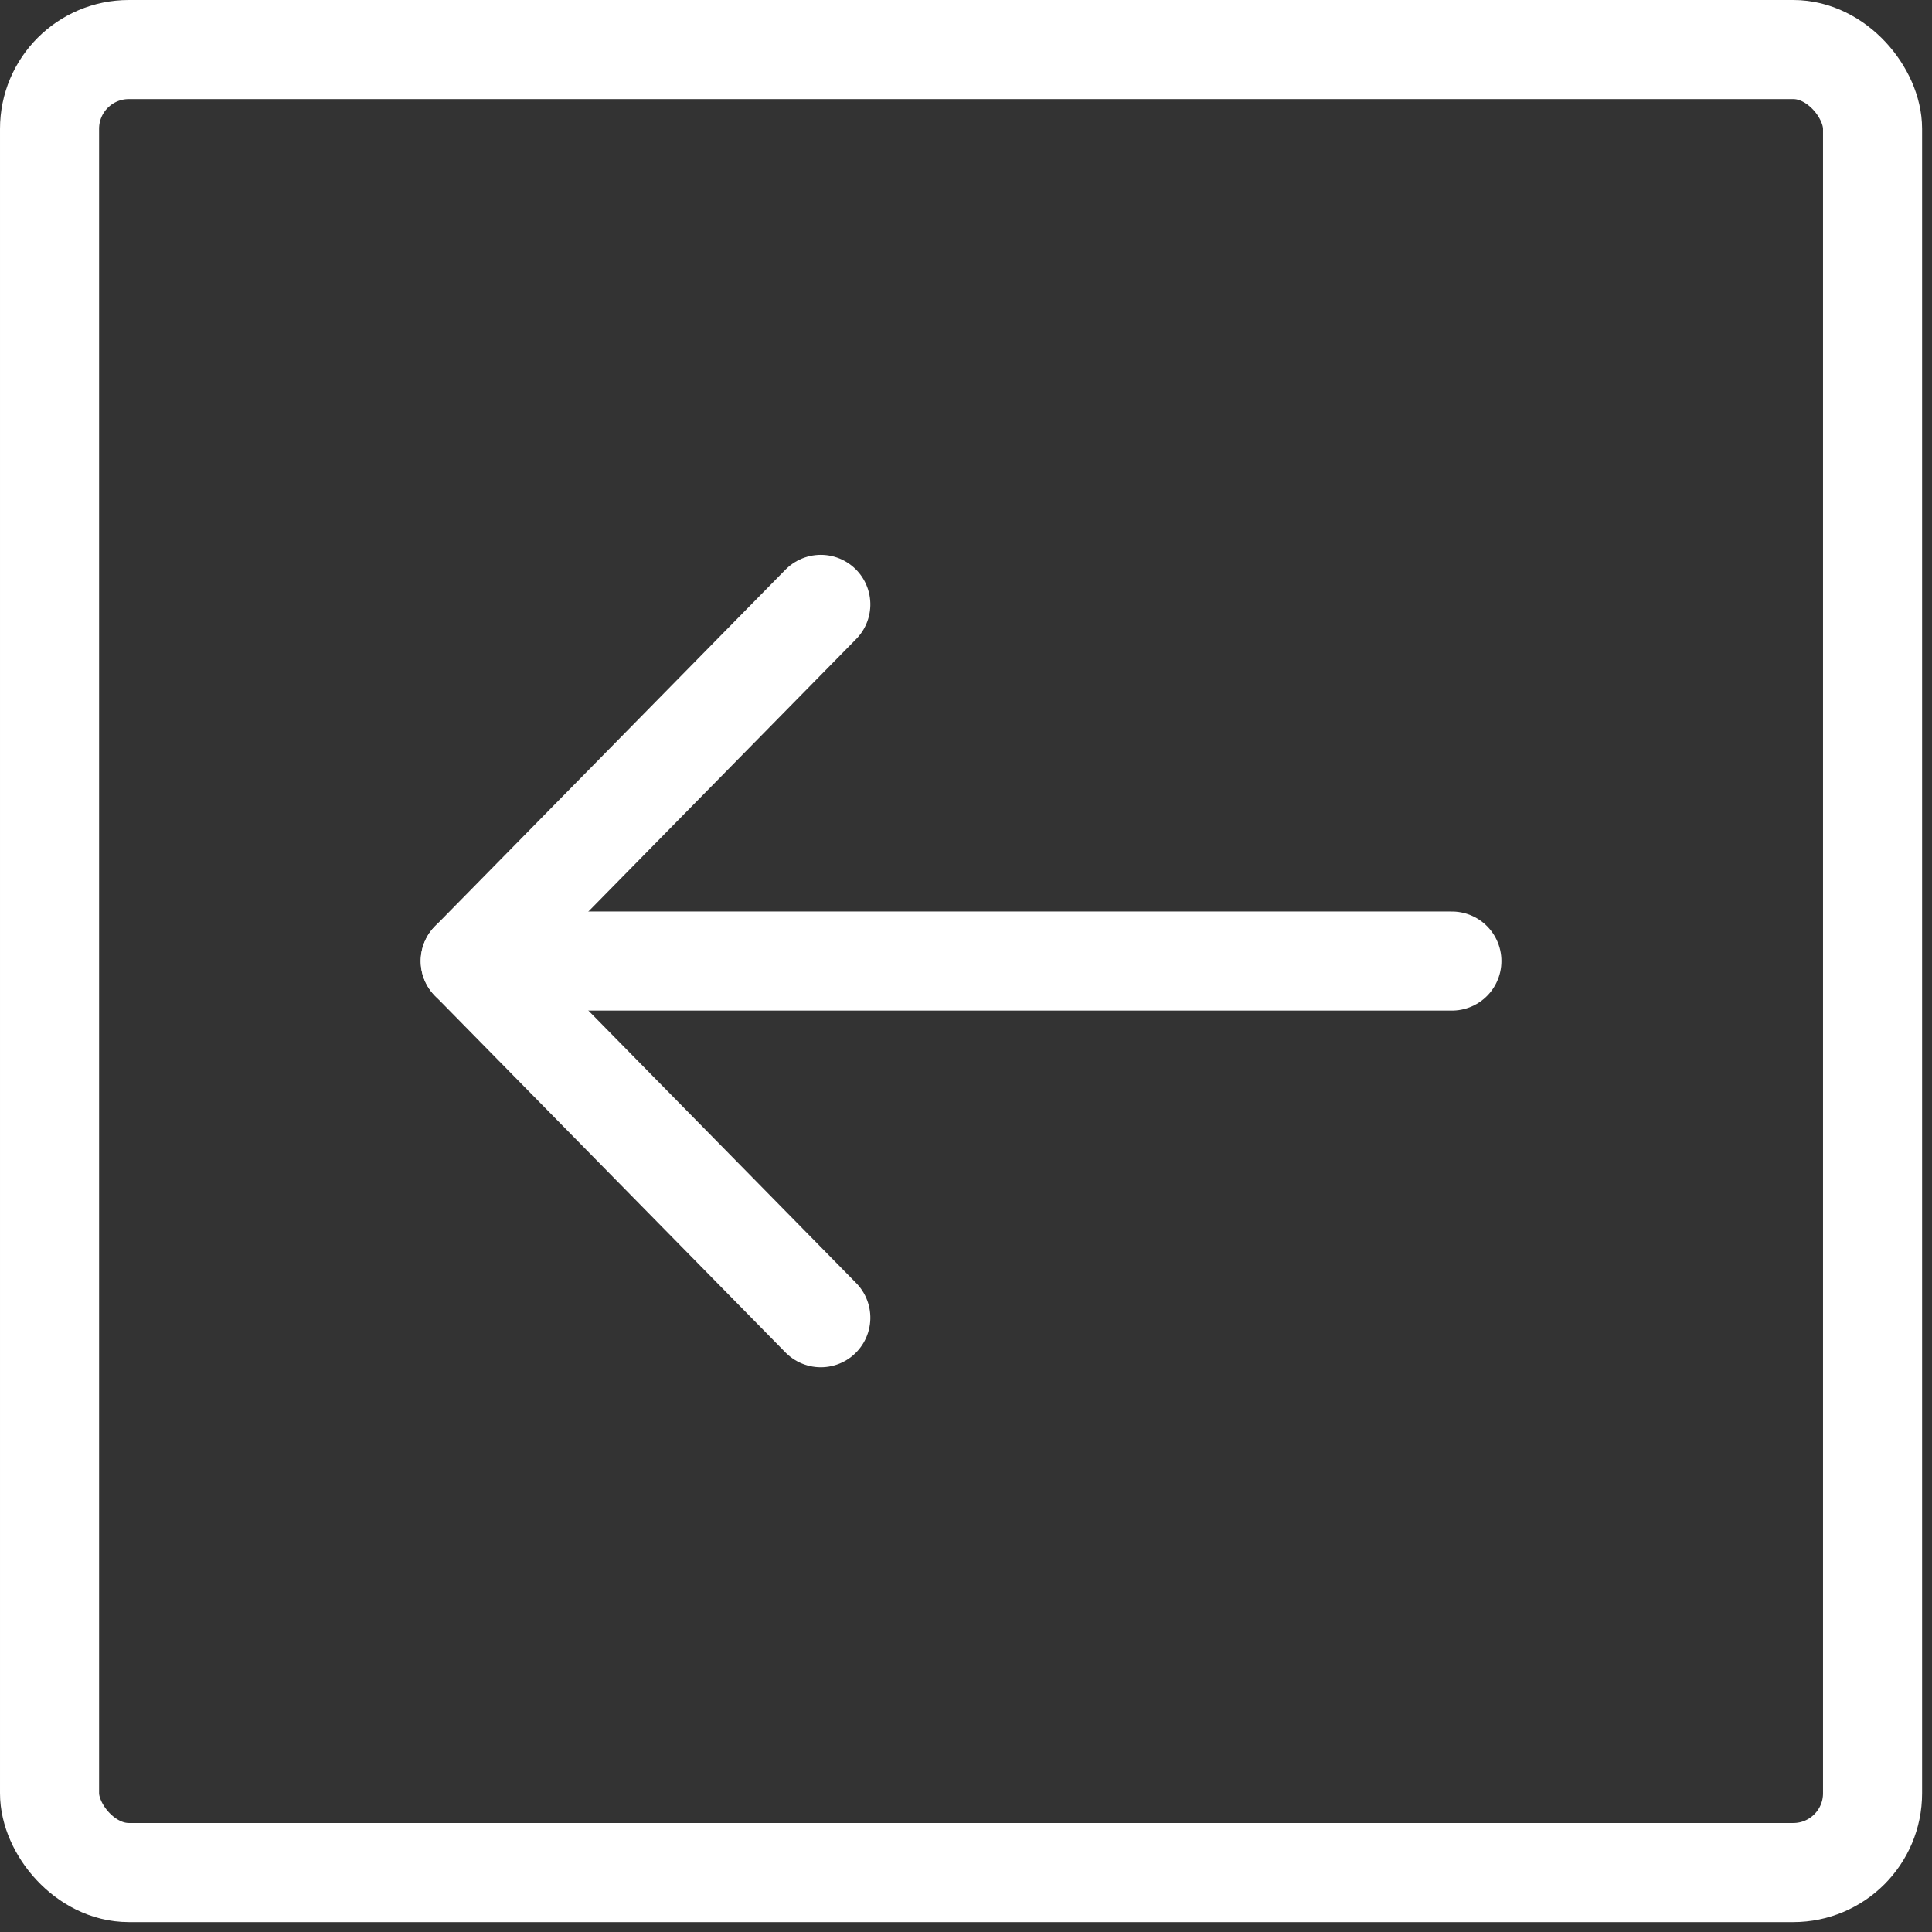 <?xml version="1.0" encoding="UTF-8"?>
<svg width="39px" height="39px" viewBox="0 0 39 39" version="1.1" xmlns="http://www.w3.org/2000/svg" xmlns:xlink="http://www.w3.org/1999/xlink">
    <rect x="0" y="0" width="39" height="39" fill="#333333" stroke="none"/>
    <!-- Generator: Sketch 63.1 (92452) - https://sketch.com -->
    <title>arrow-left</title>
    <desc>Created with Sketch.</desc>
    <g id="Sub-final" stroke="none" stroke-width="1" fill="none" fill-rule="evenodd" stroke-linejoin="round">
        <g id="playlist/dragged" transform="translate(-361, -336)" stroke="#FFFFFF" stroke-width="2">
            <g id="arrow-left" transform="translate(362, 337)">
                <polyline id="Path" stroke-linecap="round" transform="translate(12.031, 18.4) rotate(-90) translate(-12.031, -18.4) " points="4.831 21.938 12.031 14.862 19.231 21.938"></polyline>
                <line x1="8.492" y1="18.4" x2="28.308" y2="18.4" id="Path-2" stroke-linecap="round"></line>
                <rect id="Rectangle" x="0" y="0" width="36.8" height="36.8" rx="1.6"></rect>
            </g>
        </g>
    </g>
</svg>